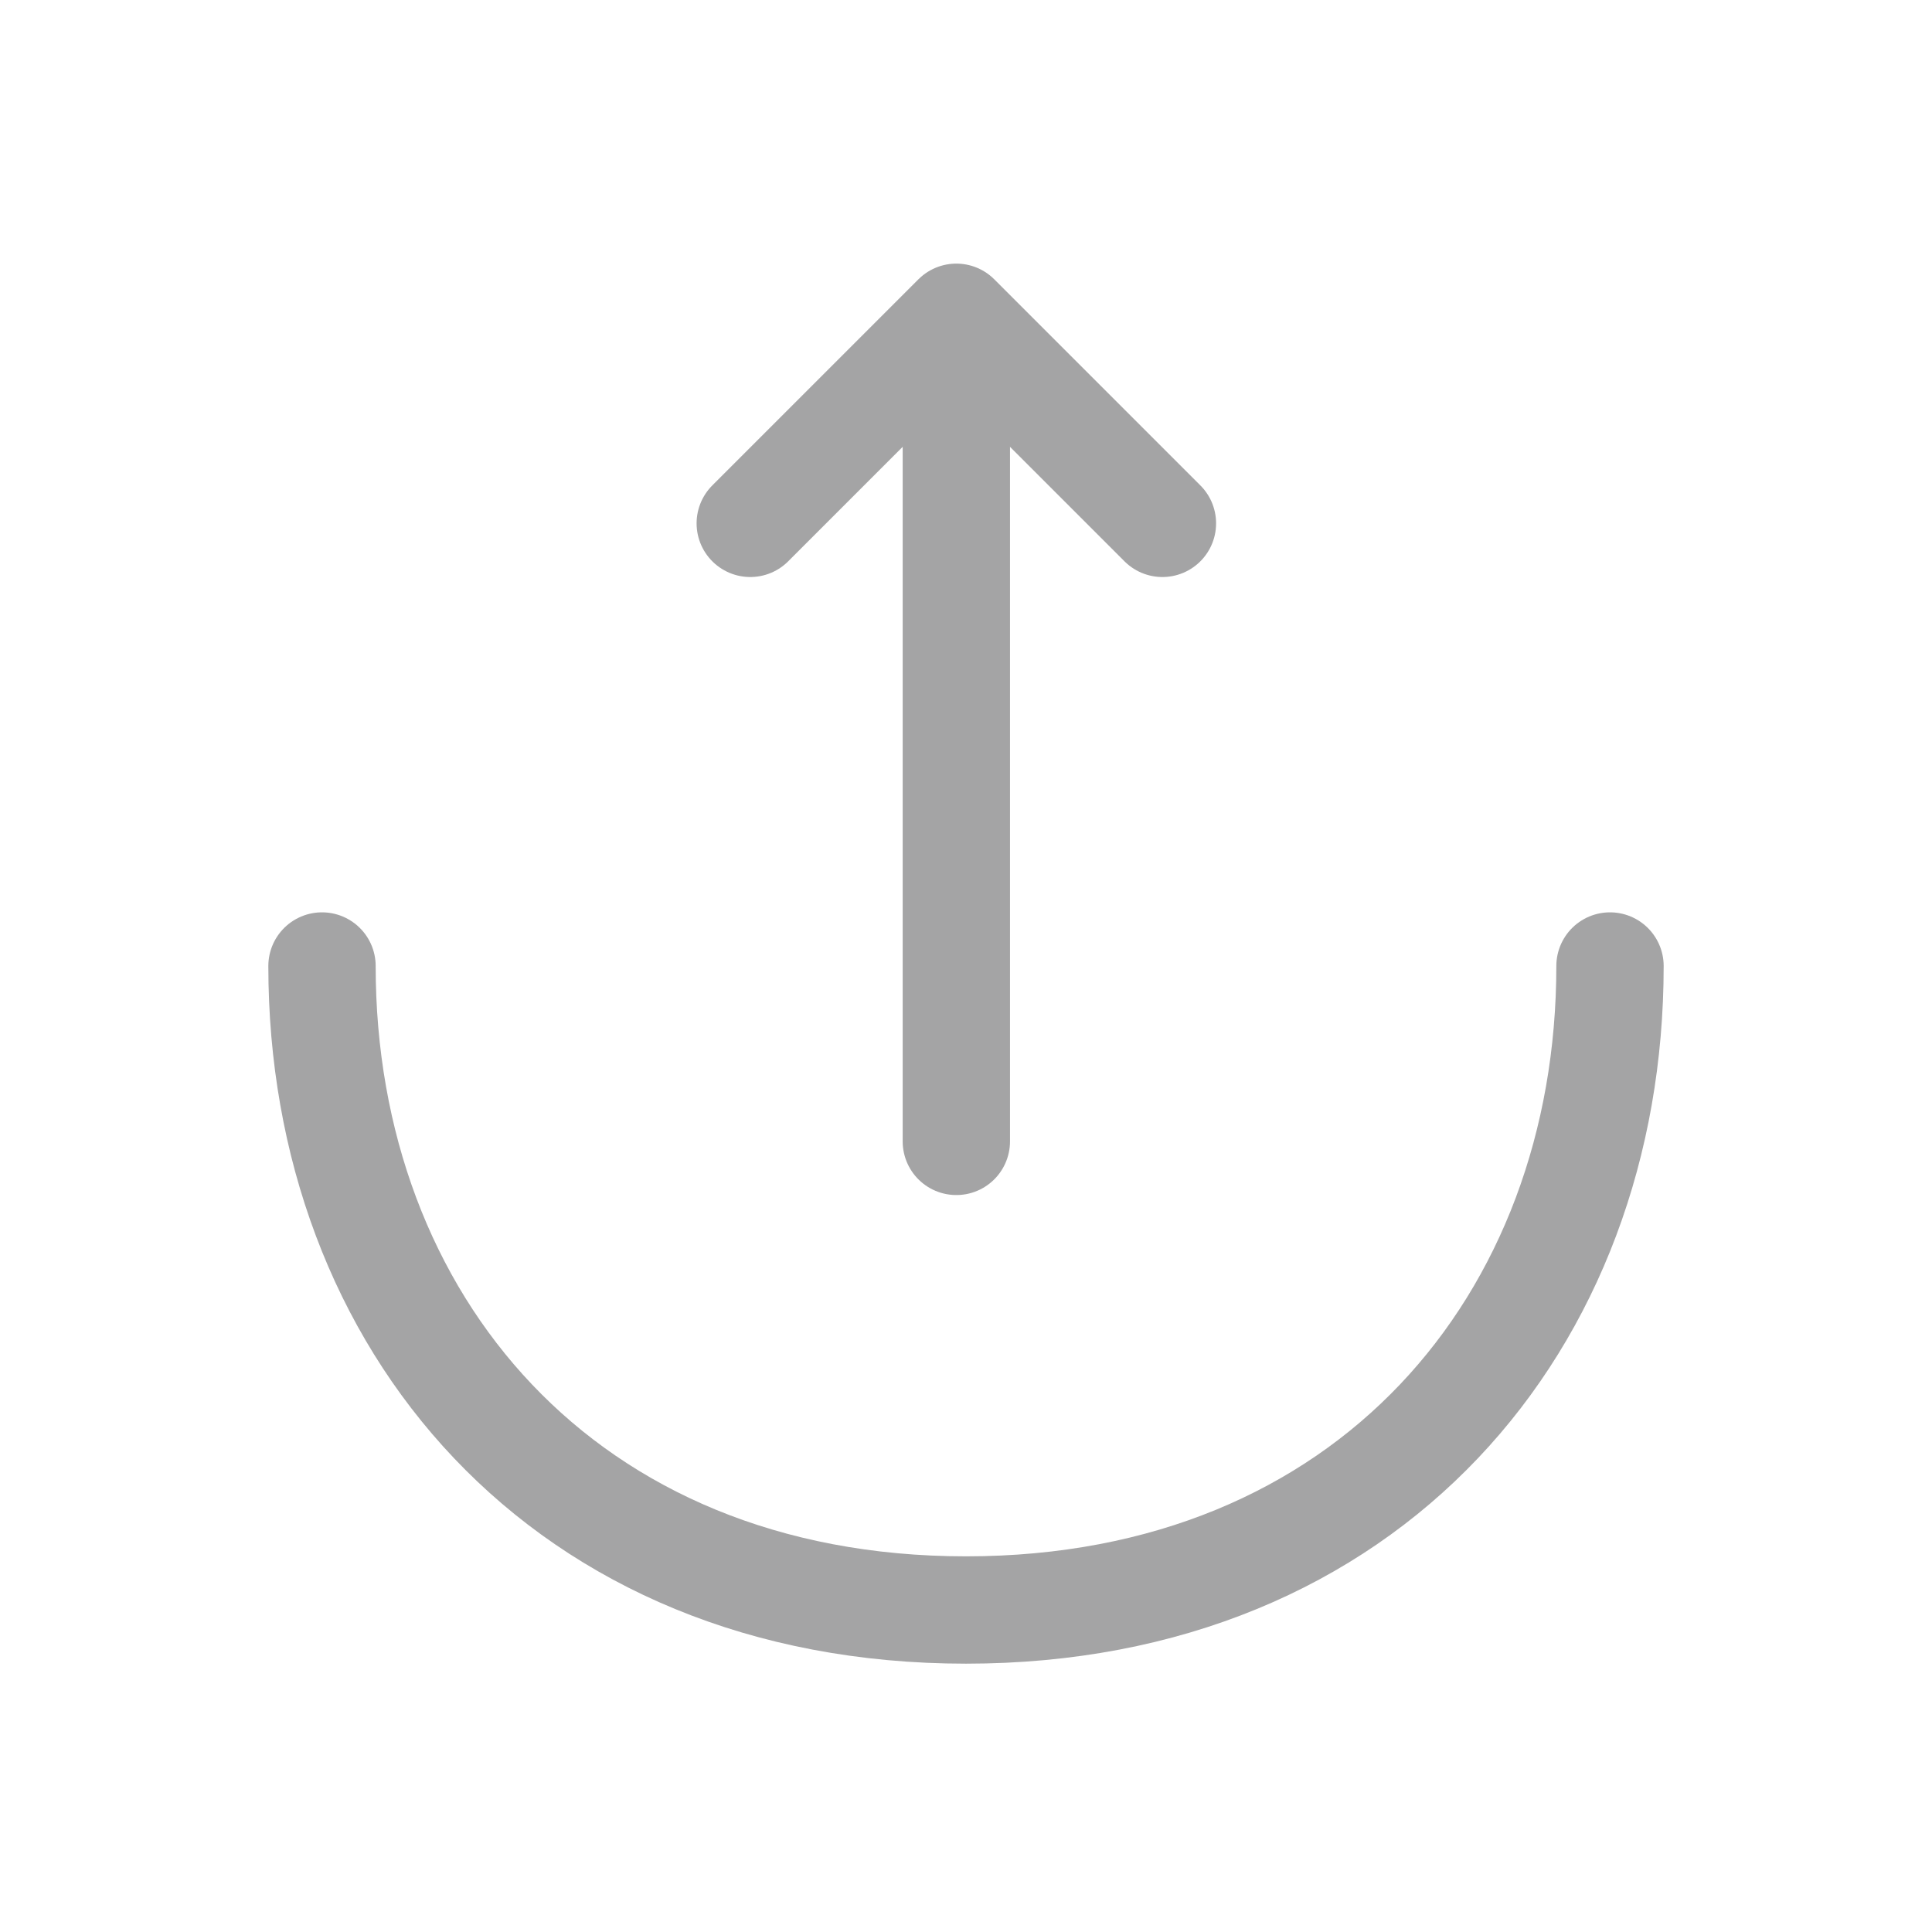 <svg width="9" height="9" viewBox="0 0 9 9" fill="none" xmlns="http://www.w3.org/2000/svg">
<path d="M3.495 2.438L4.455 1.478L5.415 2.438" stroke="#A4A4A5" stroke-width="0.5" stroke-miterlimit="10" stroke-linecap="round" stroke-linejoin="round"/>
<path d="M4.455 5.317V1.504" stroke="#A4A4A5" stroke-width="0.5" stroke-miterlimit="10" stroke-linecap="round" stroke-linejoin="round"/>
<path d="M1.5 4.5C1.5 6.157 2.625 7.5 4.5 7.5C6.375 7.5 7.5 6.157 7.5 4.5" stroke="#A4A4A5" stroke-width="0.5" stroke-miterlimit="10" stroke-linecap="round" stroke-linejoin="round"/>
</svg>

